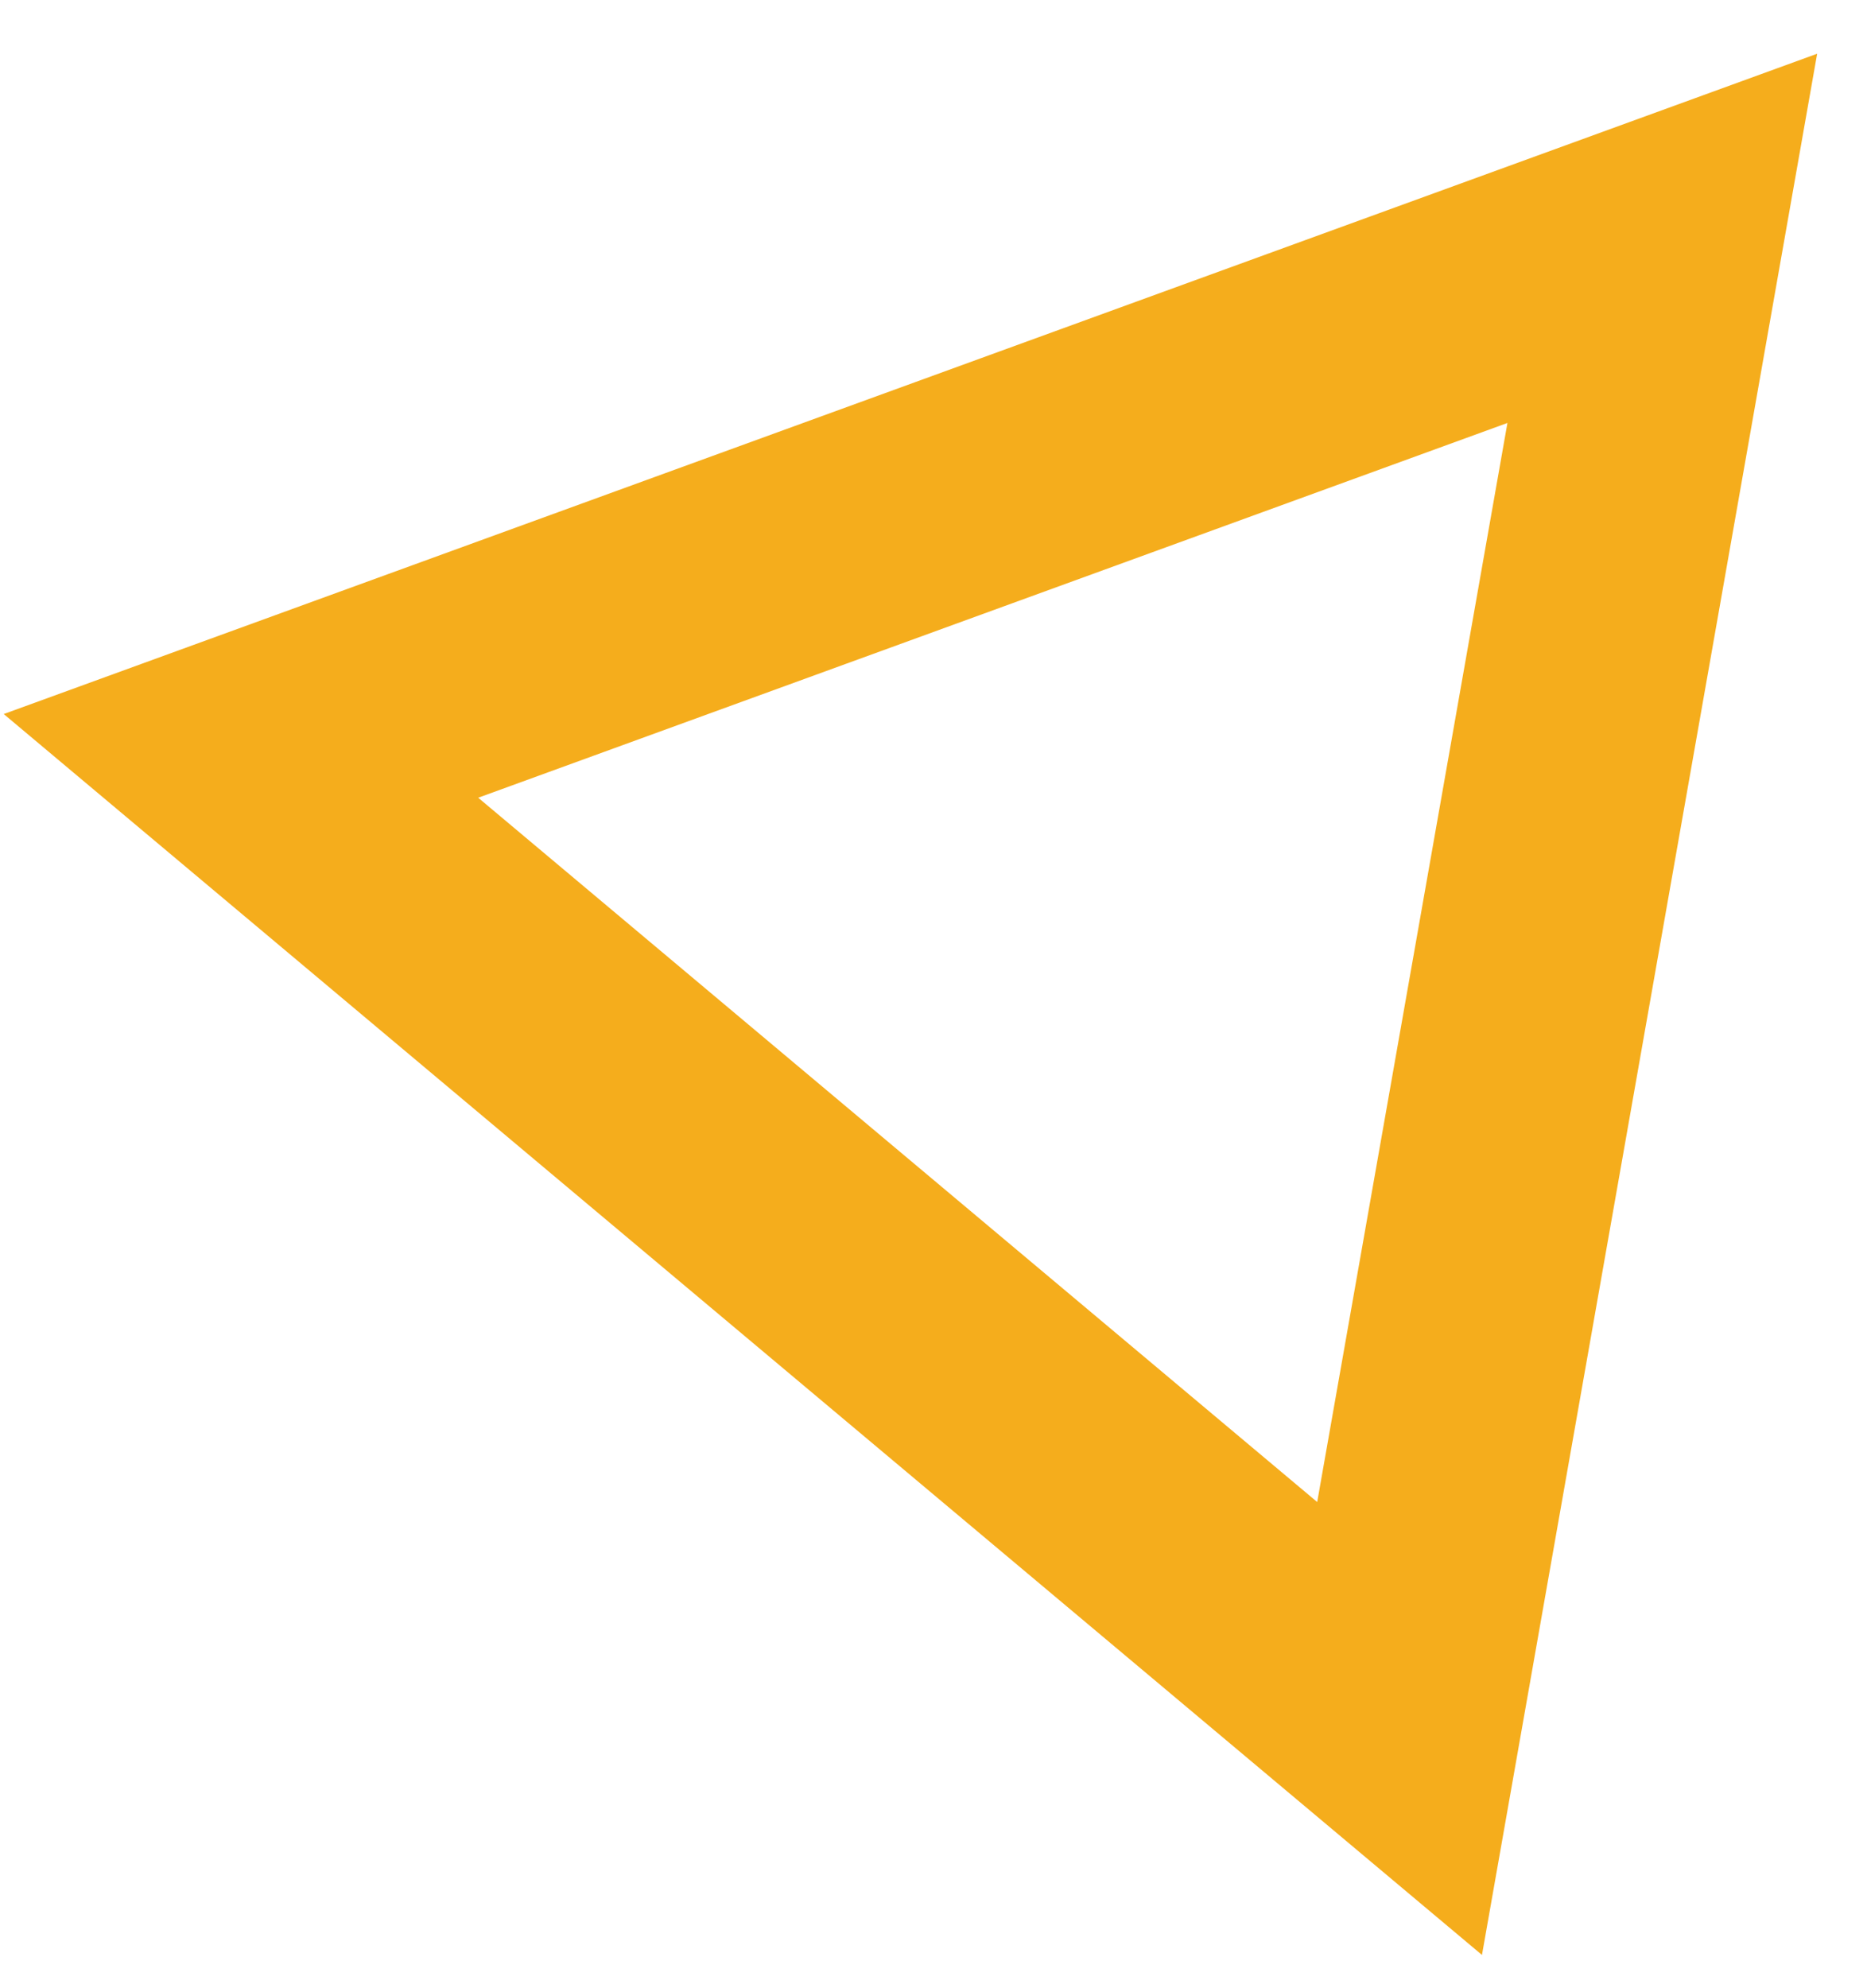 <svg width="31" height="33" viewBox="0 0 31 33" fill="none" xmlns="http://www.w3.org/2000/svg">
<path id="Polygon 1" d="M4.001 12.546L27.601 3.956L23.239 28.689L4.001 12.546Z" stroke="#F5AD1C" stroke-width="4"/>
</svg>
